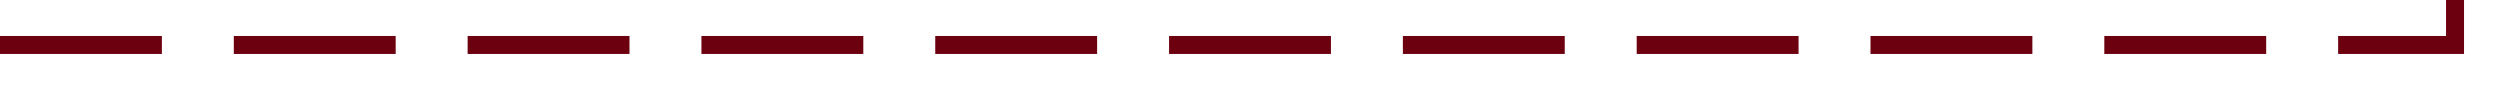 ﻿<?xml version="1.0" encoding="utf-8"?>
<svg version="1.1" xmlns:xlink="http://www.w3.org/1999/xlink" width="278px" height="10px" preserveAspectRatio="xMinYMid meet" viewBox="867 406  278 8" xmlns="http://www.w3.org/2000/svg">
  <path d="M 867 410  L 1140 410  L 1140 231  " stroke-width="2" stroke-dasharray="18,8" stroke="#6d000e" fill="none" />
  <path d="M 1147.6 232  L 1140 225  L 1132.4 232  L 1147.6 232  Z " fill-rule="nonzero" fill="#6d000e" stroke="none" />
</svg>